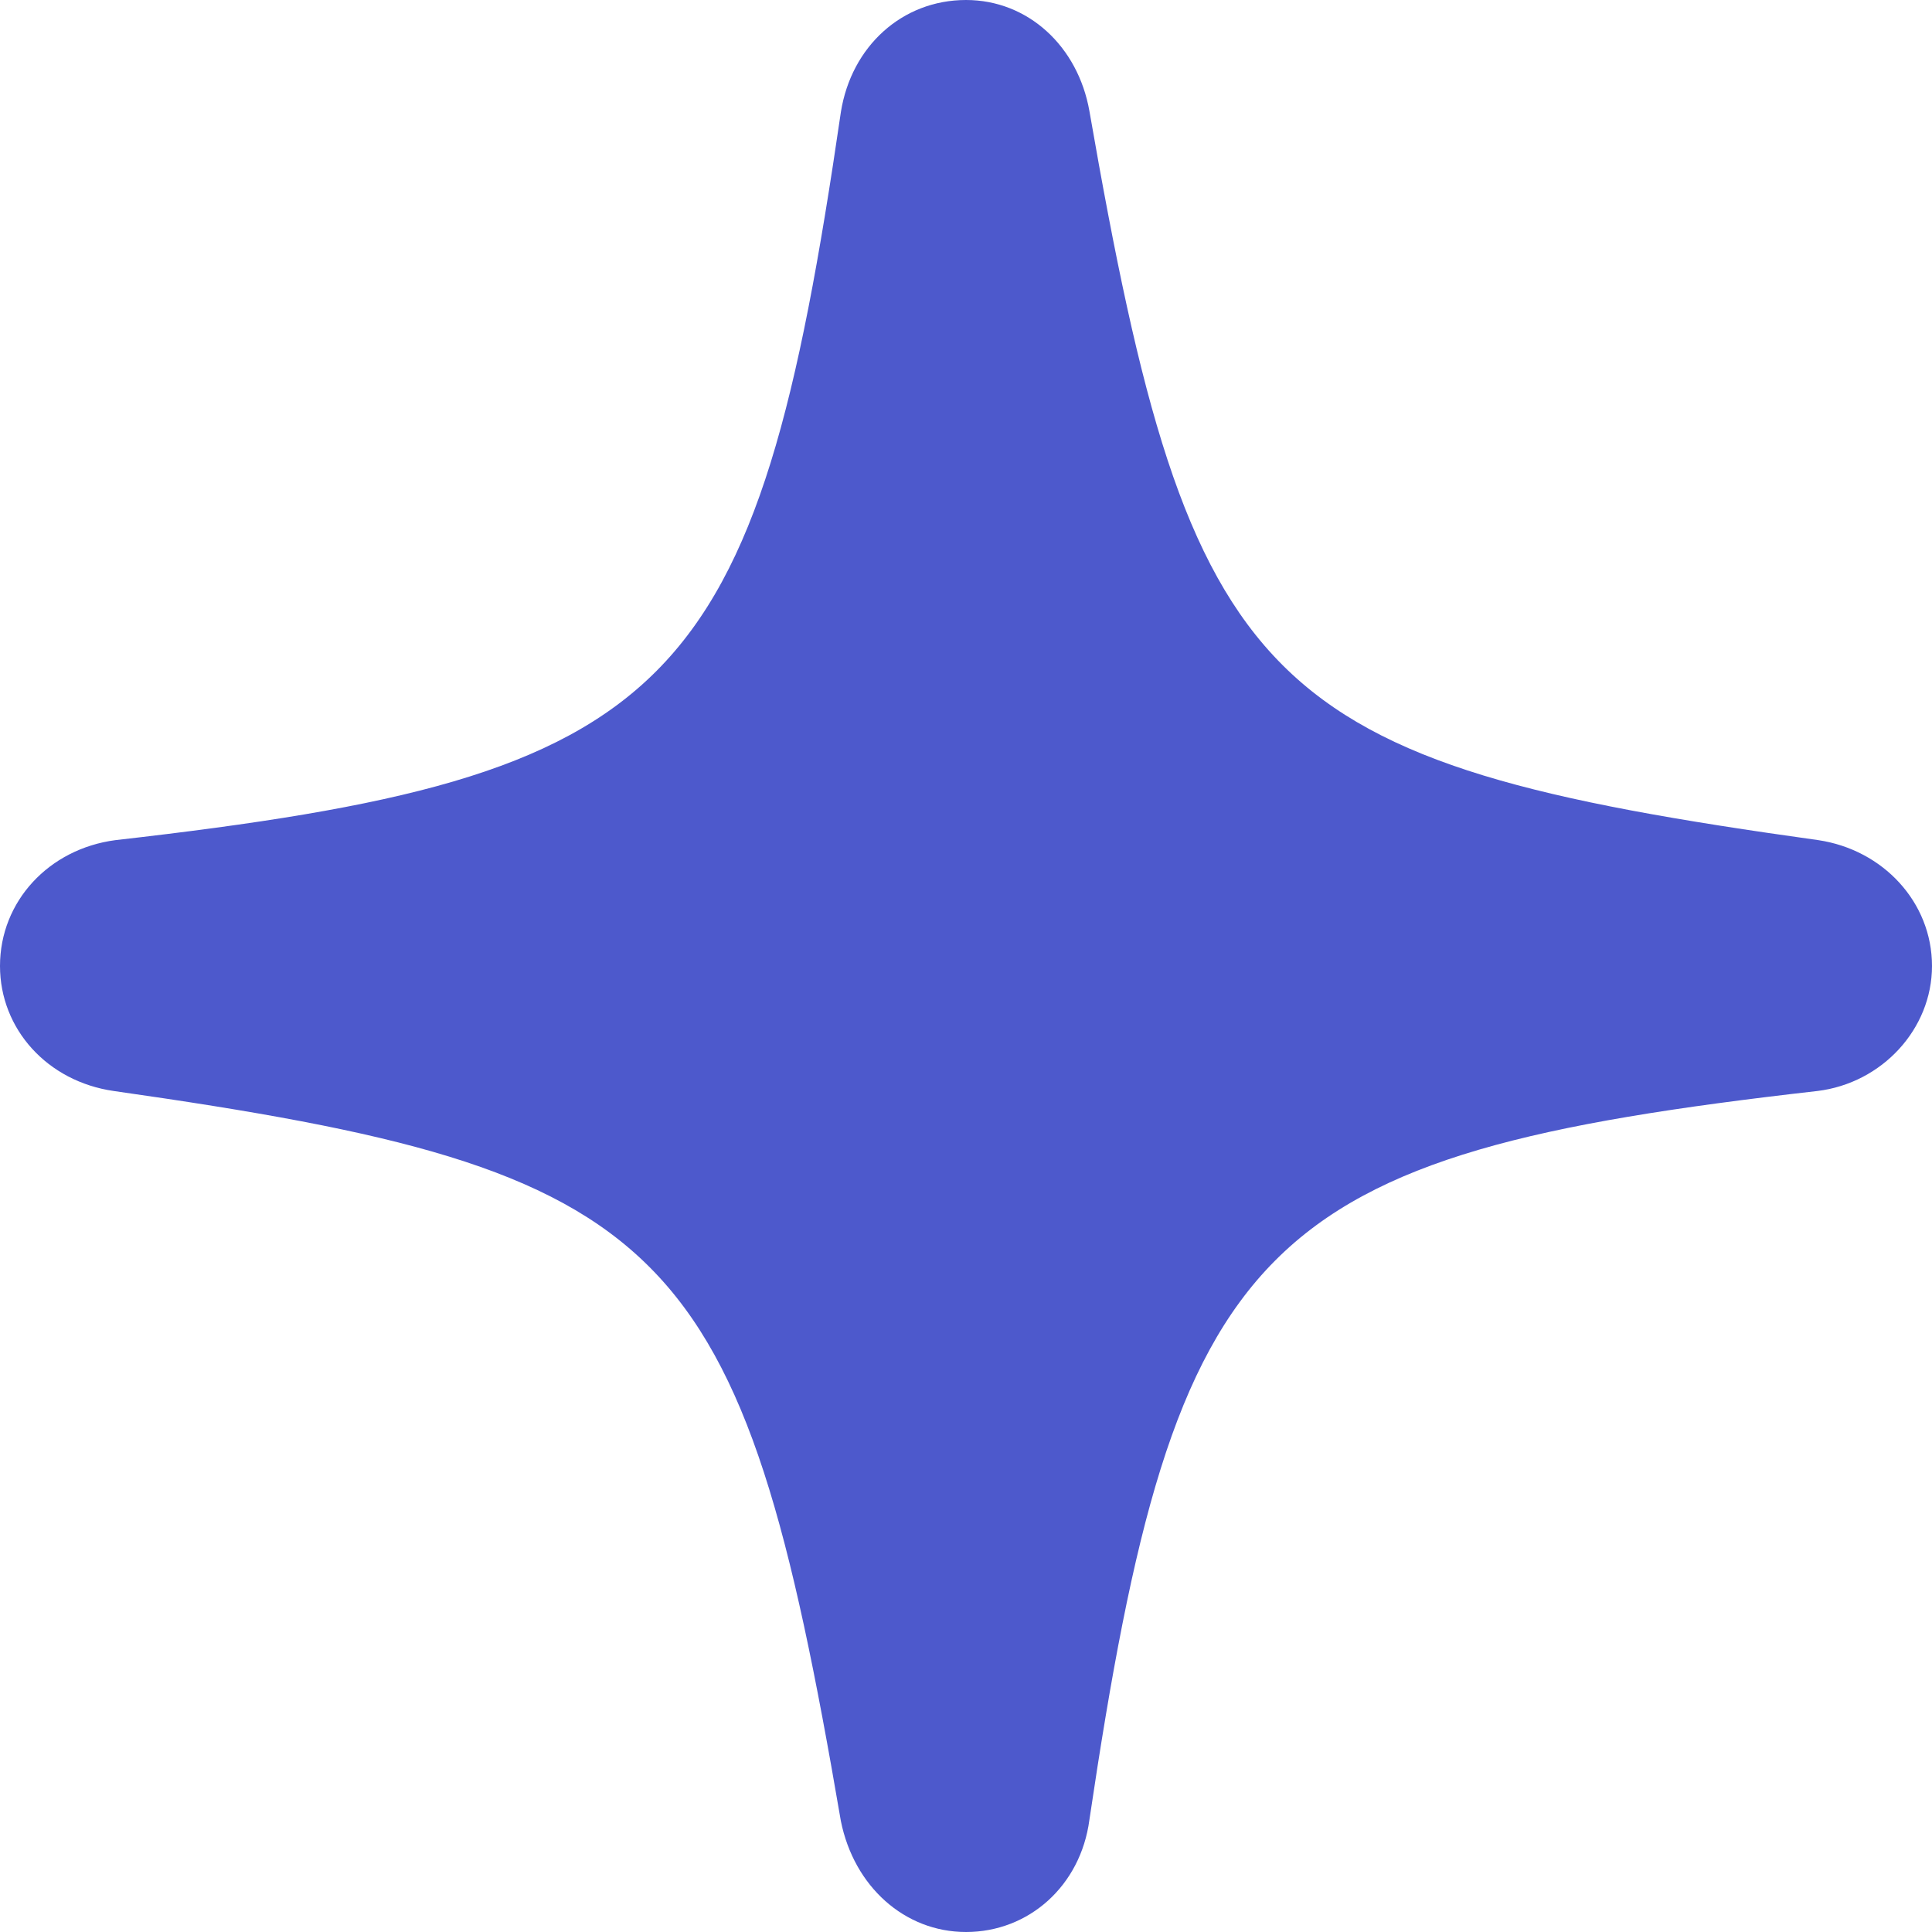<svg xmlns="http://www.w3.org/2000/svg" width="40" height="40" fill="none" viewBox="0 0 40 40">
  <g class="star">
    <path fill="#4D59CC" d="M20 40c1.304 0 2.373-.96 2.554-2.317 1.794-12.09 3.442-13.773 15.073-15.095C38.967 22.425 40 21.303 40 20c0-1.321-1.014-2.407-2.355-2.606-11.558-1.611-12.99-3.023-15.09-15.095C22.318.959 21.285 0 20 0c-1.322 0-2.373.96-2.59 2.317-1.758 12.072-3.406 13.756-15.019 15.077C1.014 17.574 0 18.66 0 20c0 1.303.978 2.39 2.355 2.588 11.576 1.647 12.99 3.04 15.054 15.113C17.681 39.06 18.732 40 20 40Z" class="Vector"/>
  </g>
</svg>
